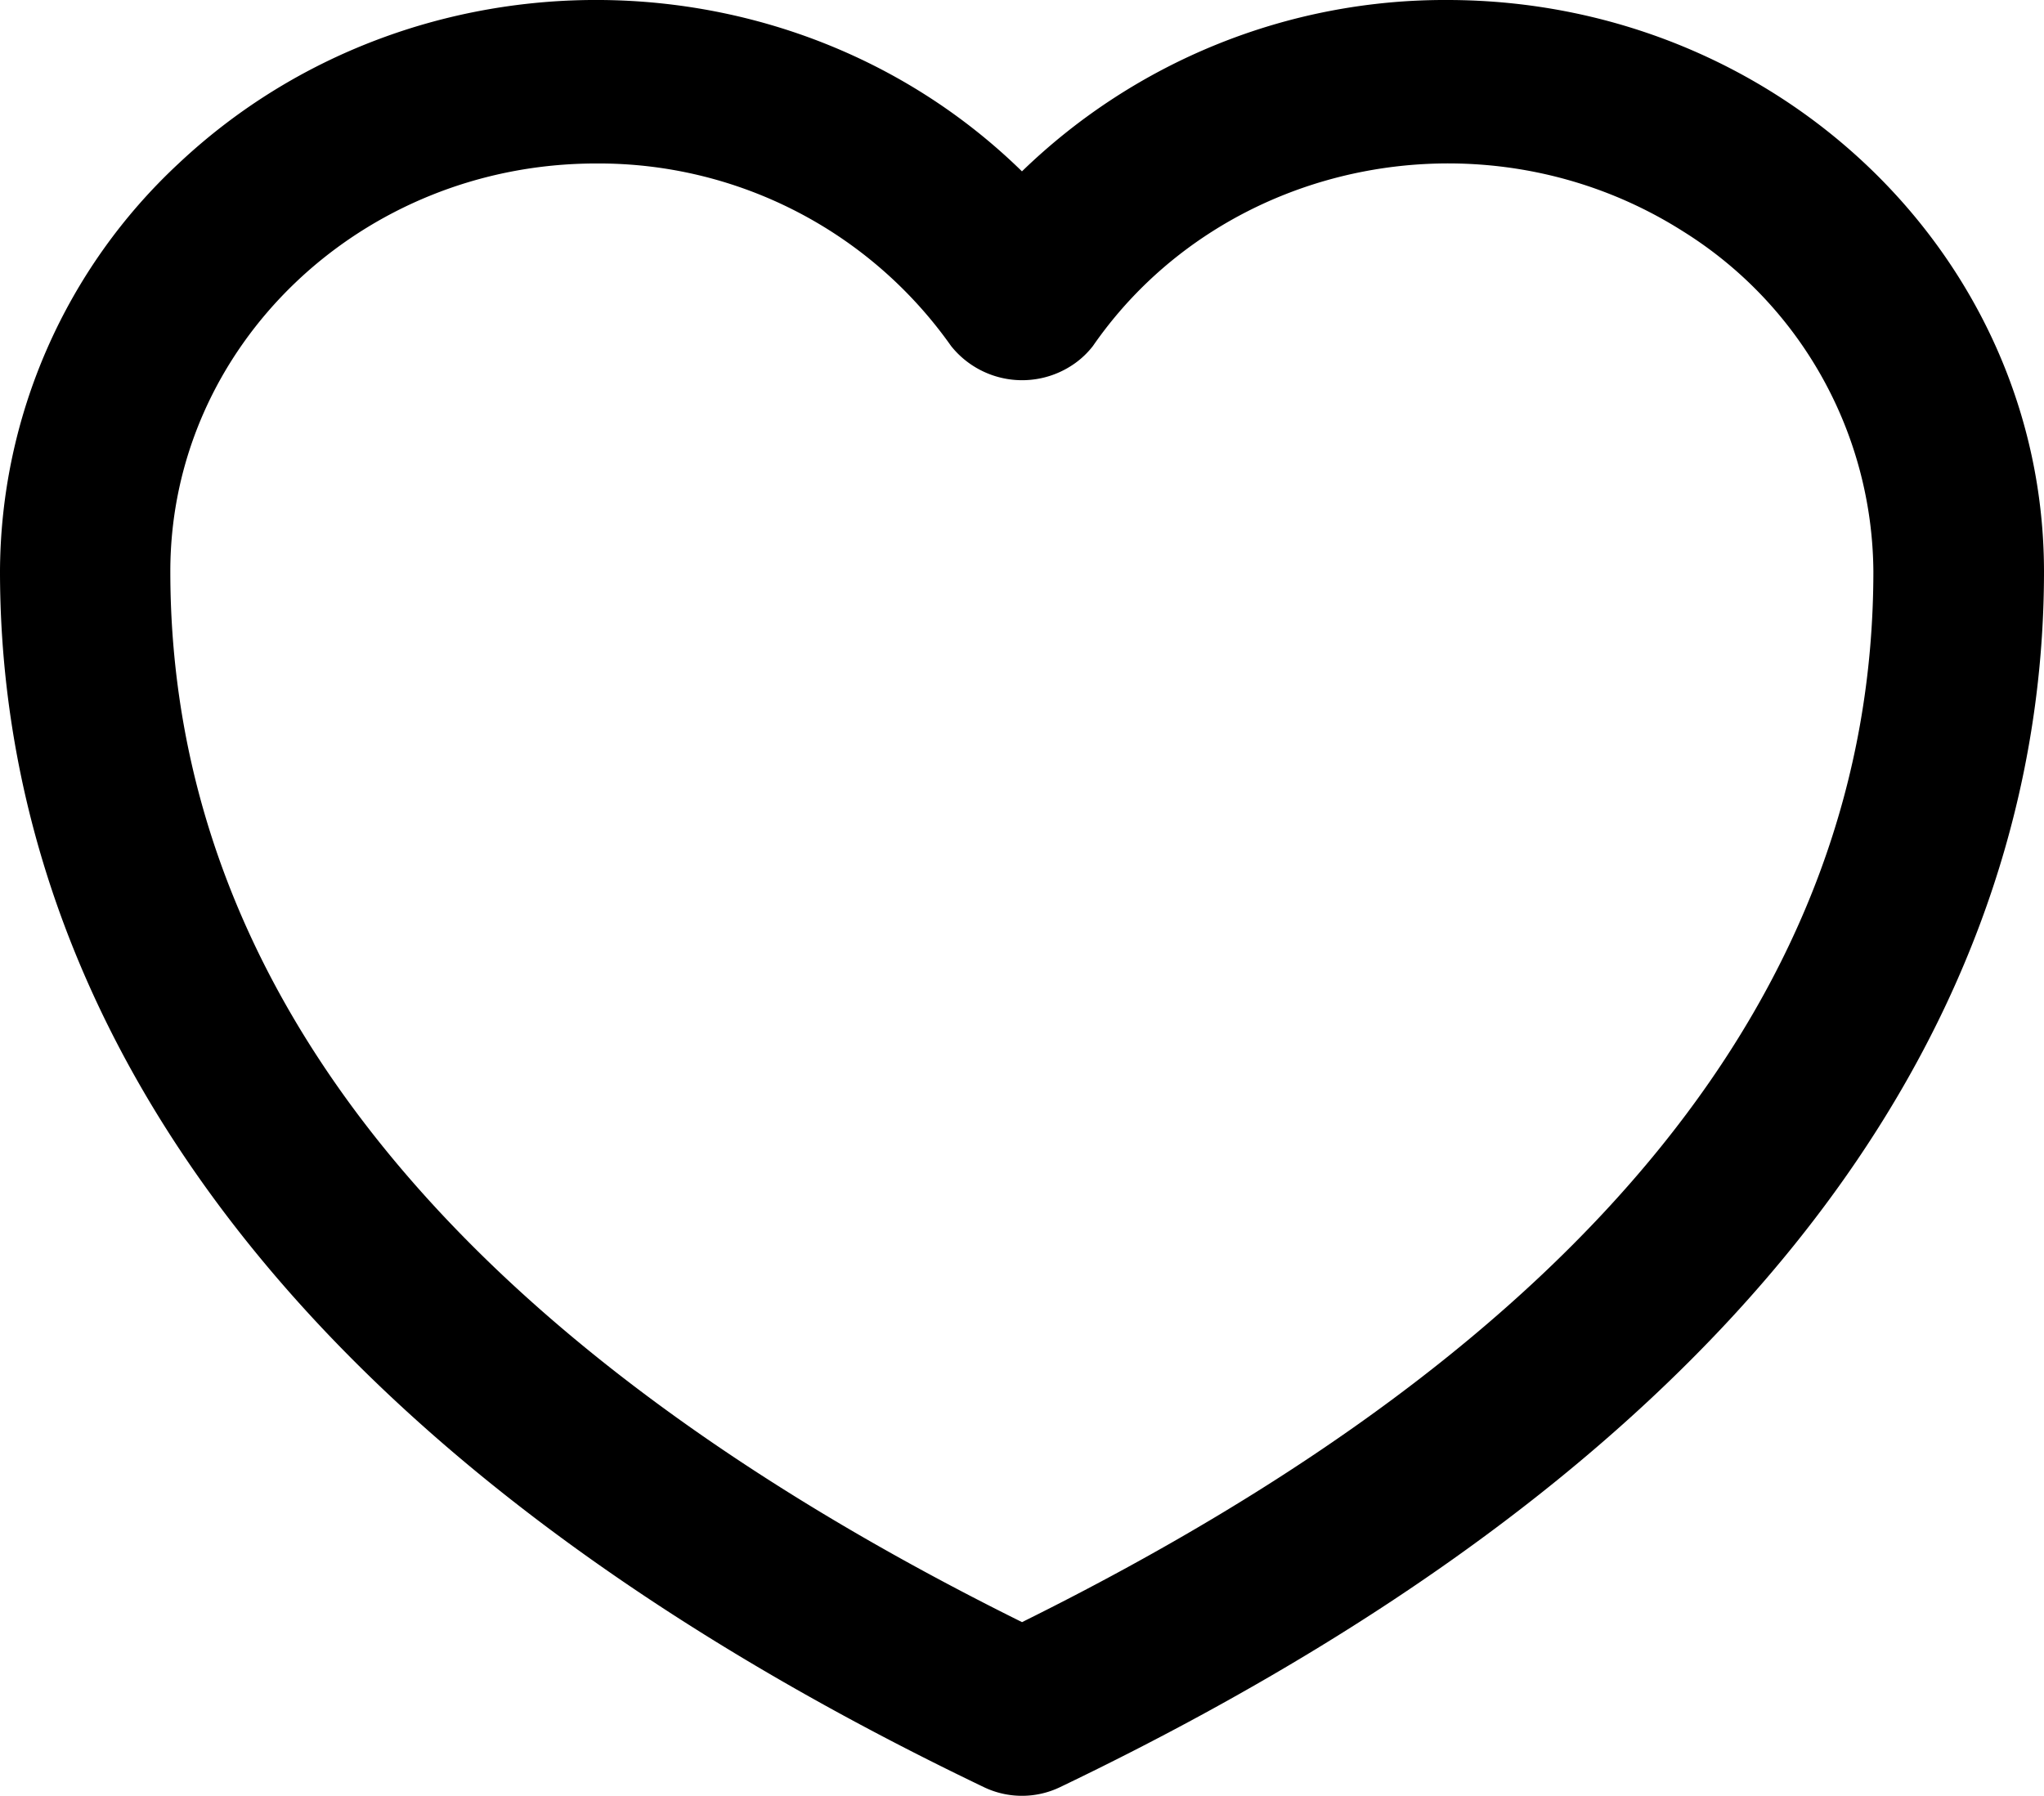 <svg xmlns="http://www.w3.org/2000/svg" viewBox="0 0 272.77 239.68"><title>favicon_1</title><g id="Layer_2" data-name="Layer 2"><g id="Layer_1-2" data-name="Layer 1"><path d="M193.21,0a81.07,81.07,0,0,0-56.83,22.87C105.63-7.19,55.26-7.69,23.88,21.78A74.72,74.72,0,0,0,0,76.25c0,45.31,22.73,110.22,131.3,162.28a11.75,11.75,0,0,0,10.16,0C250,186.47,272.77,121.56,272.77,76.25,272.72,34.16,237.13.06,193.21,0Zm-56.83,216.5C61,179.14,22.73,132,22.73,76.25c0-30.07,25.47-54.44,56.85-54.43a57.53,57.53,0,0,1,47.34,24.36,12.13,12.13,0,0,0,16.5,2.33,11.44,11.44,0,0,0,2.43-2.33c17.35-25.07,52.61-31.91,78.77-15.29A53.94,53.94,0,0,1,250,76.25C250,132,211.81,179.14,136.38,216.51Z"/></g></g></svg>